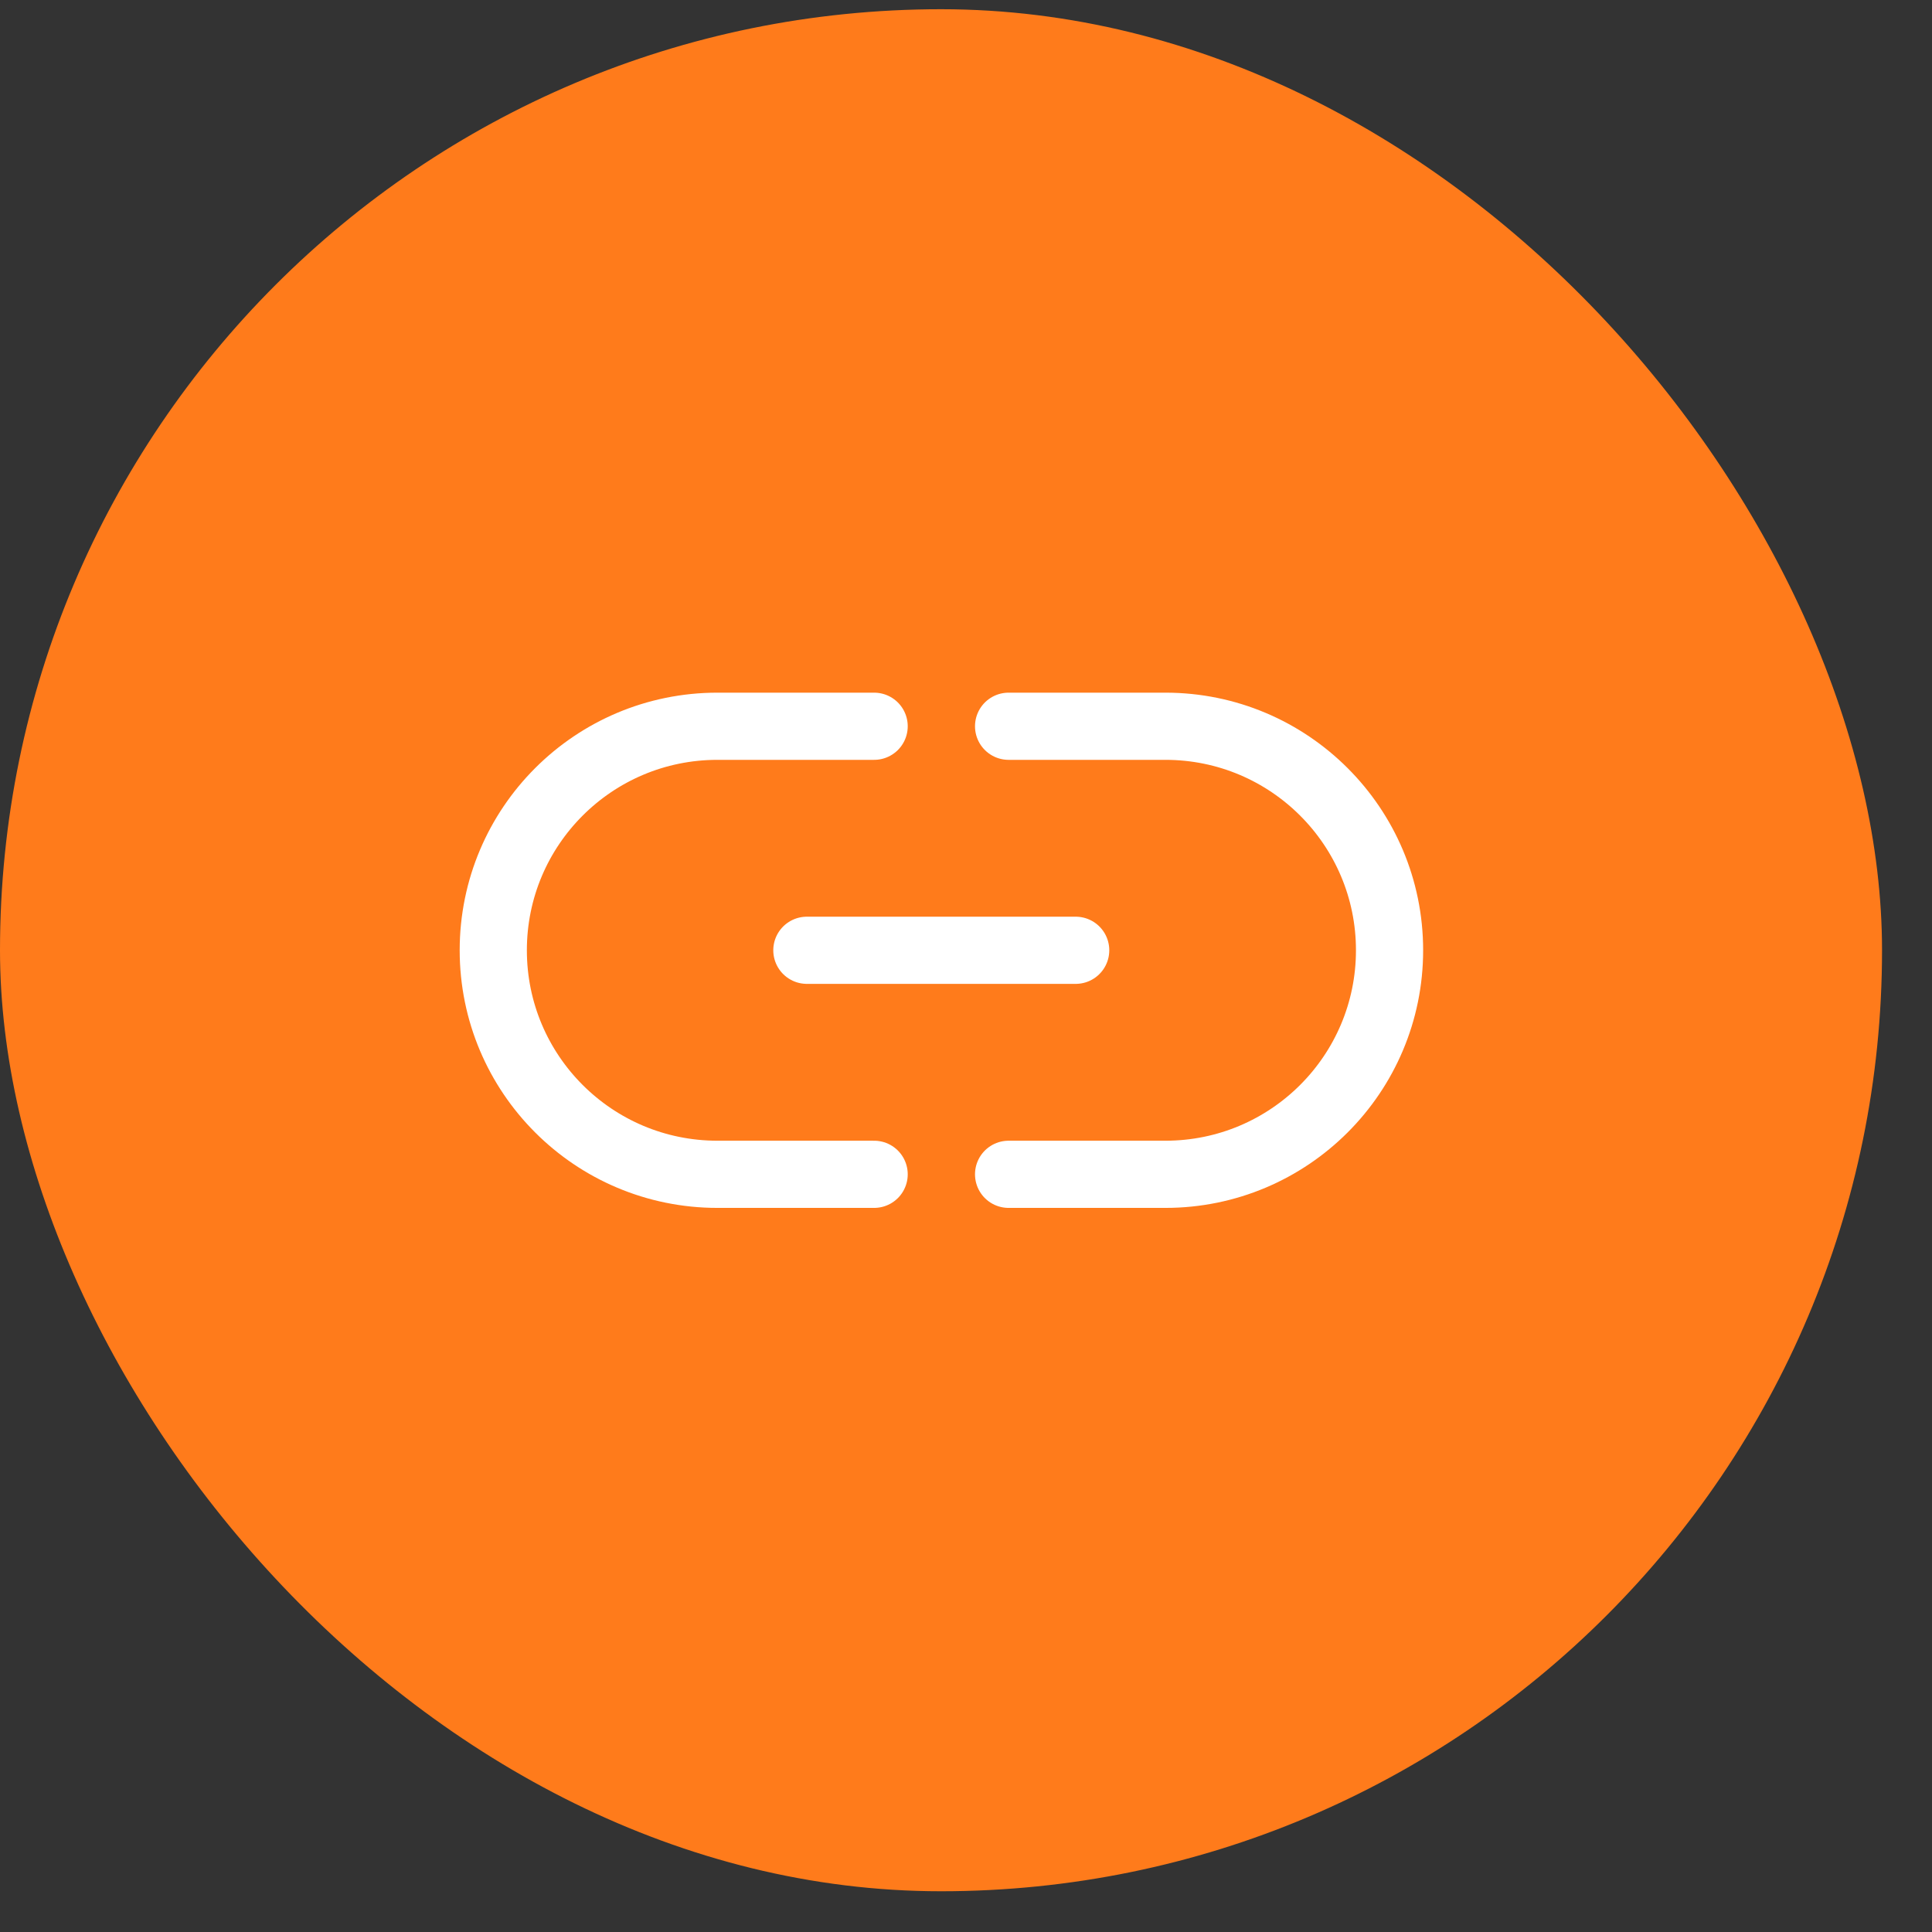 <svg width="22" height="22" viewBox="0 0 22 22" fill="none" xmlns="http://www.w3.org/2000/svg">
<rect x="0" y="0" width="22" height="22" fill="#333333" stroke="none"/>
<rect y="0.105" width="21.431" height="21.431" rx="10.716" fill="#FF7B1B"/>
<g clip-path="url(#clip0_1113_5814)">
<path d="M11.485 13.372H13.271C14.68 13.372 15.823 12.23 15.823 10.821C15.823 9.412 14.68 8.27 13.271 8.27H11.485M9.954 13.372H8.169C6.759 13.372 5.617 12.23 5.617 10.821C5.617 9.412 6.759 8.27 8.169 8.27H9.954" stroke="white" stroke-width="0.765" stroke-linecap="round"/>
<path d="M9.188 10.821H12.249" stroke="white" stroke-width="0.765" stroke-linecap="round"/>
</g>
<defs>
<clipPath id="clip0_1113_5814">
<rect width="12.246" height="12.246" fill="white" transform="translate(4.594 4.698)"/>
</clipPath>
</defs>
</svg>
